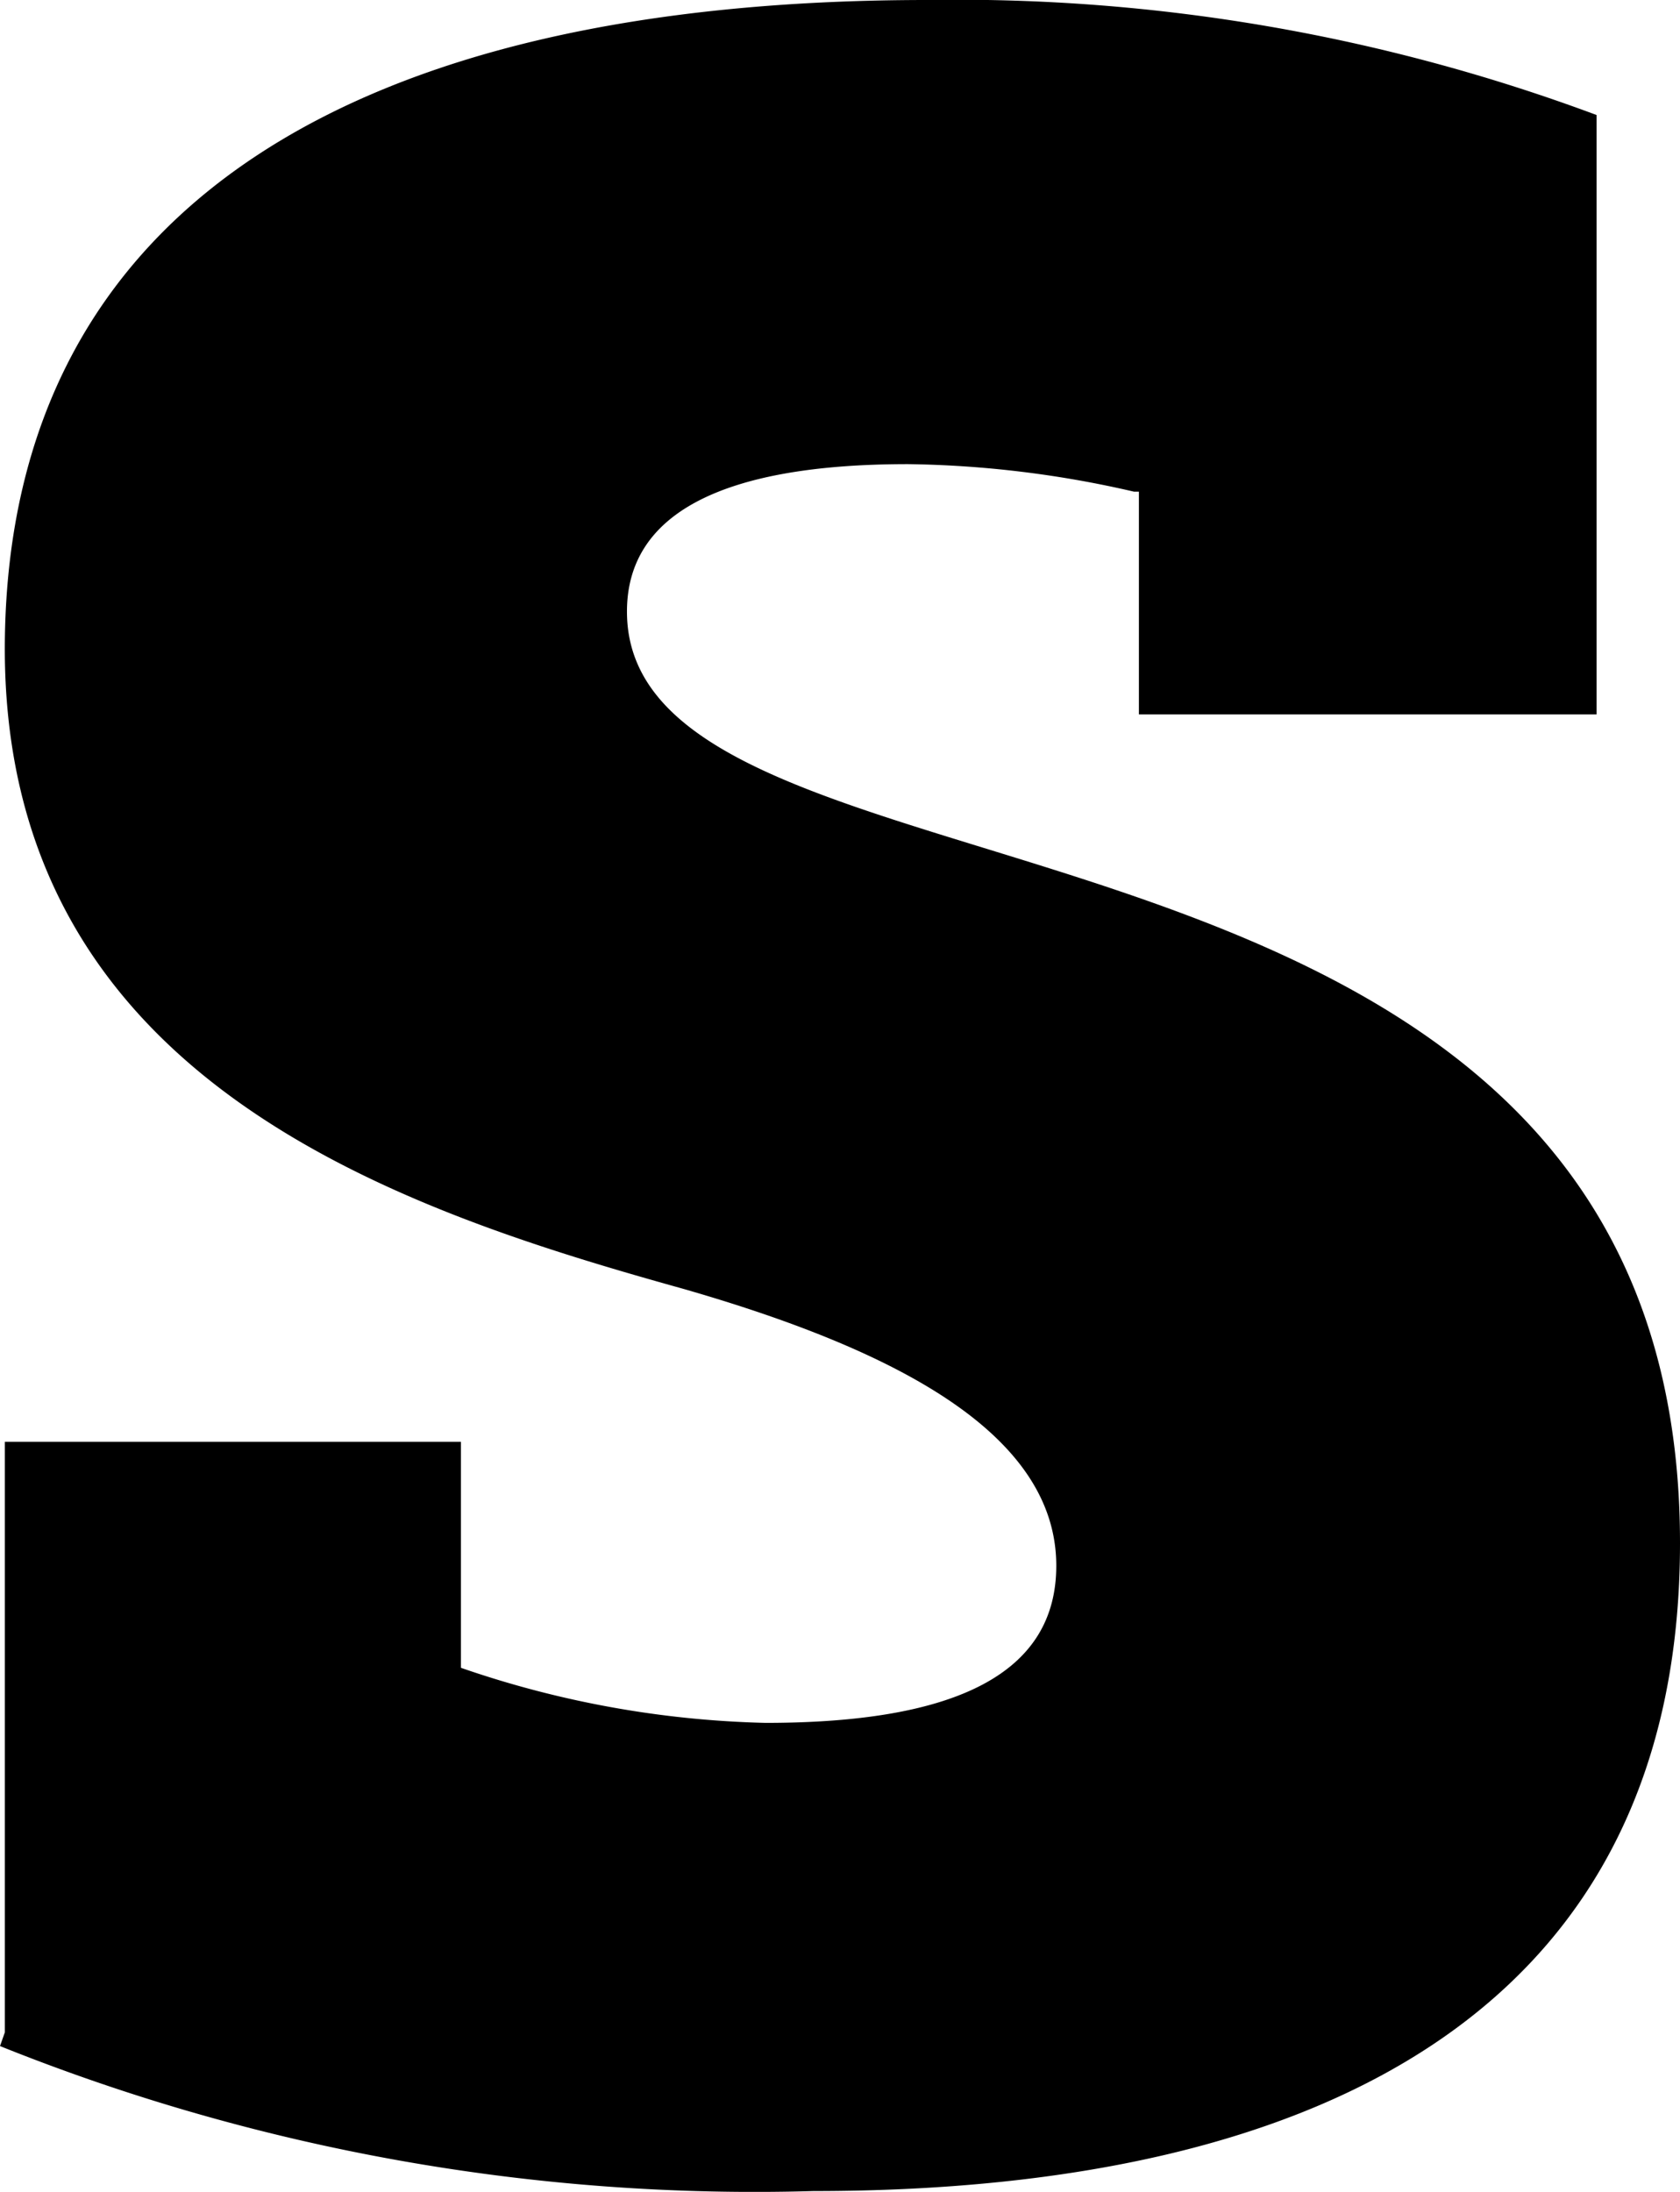 <svg xmlns="http://www.w3.org/2000/svg" viewBox="0 0 20.74 27.06"><title>Element 40</title><g id="Ebene_2" data-name="Ebene 2"><g id="Ebene_1-2" data-name="Ebene 1"><path d="M14.06,6.07H14a13.06,13.06,0,0,0-2.79-.34c-2.33,0-3.47.63-3.47,1.82,0,4,13,1.76,13,11.5,0,5.64-4.27,8-10.7,8A25,25,0,0,1,0,25.26l.06-.17V17.8H5.69v2.79a12.36,12.36,0,0,0,3.76.68c2.39,0,3.59-.63,3.59-1.94,0-1.64-2-2.67-4.61-3.42-3.59-1-8.43-2.61-8.37-8S4.44,0,11.45,0a22.59,22.59,0,0,1,8.26,1.42v7.4H14.06Z"/></g></g></svg>